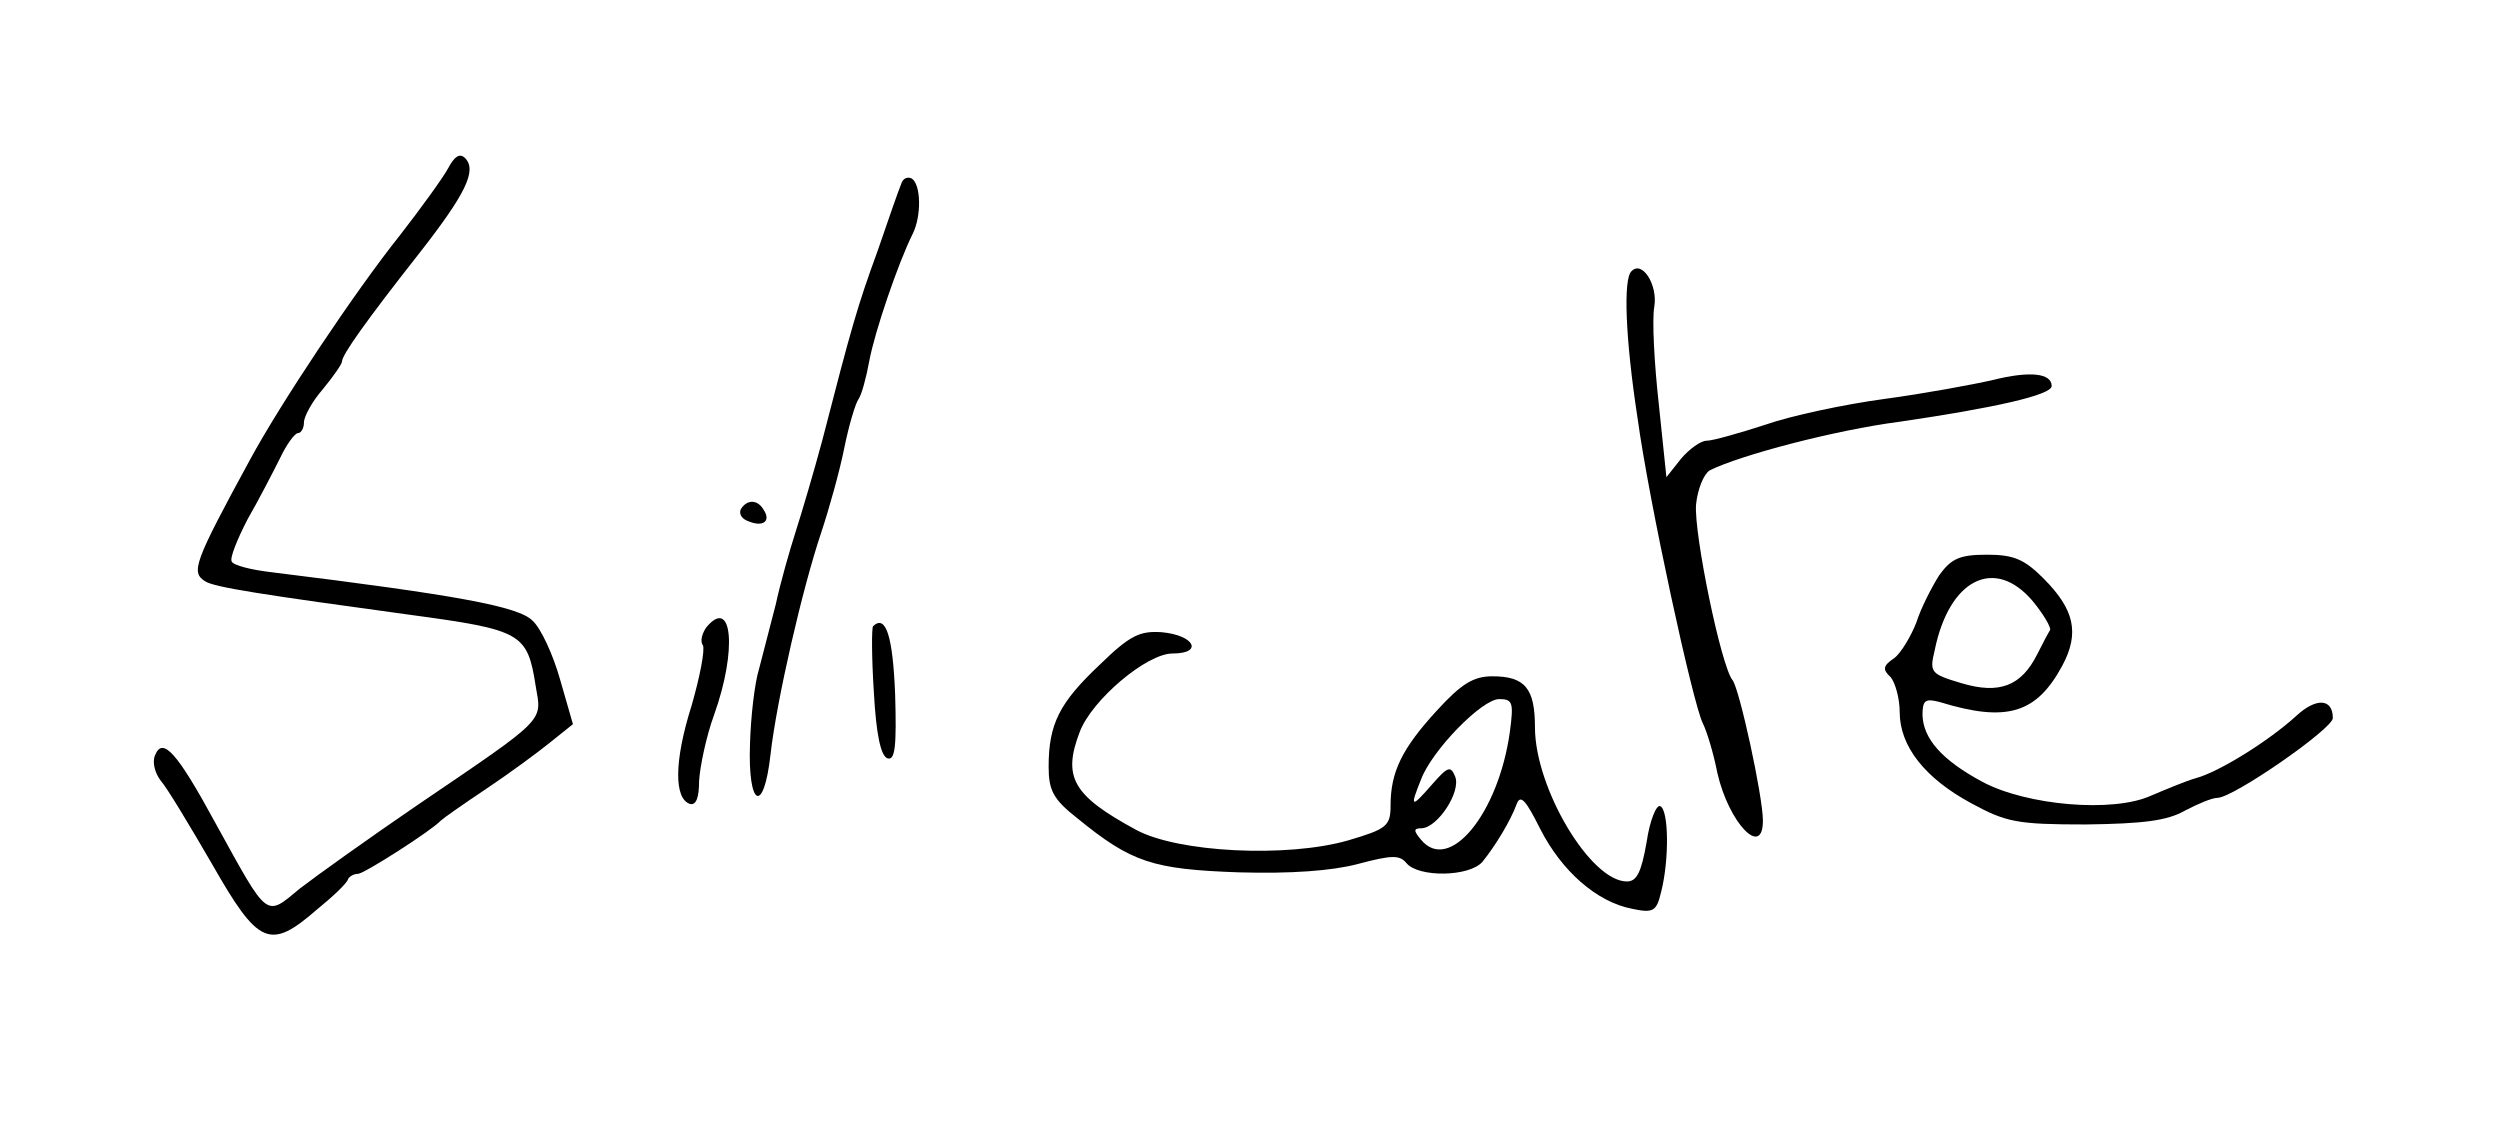 <?xml version="1.0" standalone="no"?>
<!DOCTYPE svg PUBLIC "-//W3C//DTD SVG 20010904//EN"
 "http://www.w3.org/TR/2001/REC-SVG-20010904/DTD/svg10.dtd">
<svg version="1.0" xmlns="http://www.w3.org/2000/svg"
 width="329pt" height="151pt" viewBox="0 0 329 151"
 preserveAspectRatio="xMidYMid meet">

<g transform="translate(0,151) scale(0.1,-0.1)"
fill="#000000" stroke="none">
<path d="M590 1289 c-7 -13 -36 -53 -64 -89 -59 -74 -157 -221 -197 -295 -74
-136 -78 -148 -59 -160 12 -8 79 -18 269 -44 148 -20 155 -24 166 -94 8 -47
16 -40 -155 -156 -63 -43 -133 -93 -155 -110 -46 -38 -41 -42 -111 85 -51 94
-70 115 -80 90 -4 -9 0 -24 8 -34 8 -9 38 -59 67 -109 61 -107 76 -114 138
-60 21 17 40 35 41 40 2 4 8 7 13 7 8 0 97 57 109 70 3 3 30 22 60 42 30 20
68 48 84 61 l30 24 -17 59 c-9 32 -25 67 -36 77 -18 19 -101 34 -344 64 -26 3
-50 9 -52 14 -3 4 7 29 21 56 15 26 34 63 43 81 8 17 19 32 23 32 4 0 8 6 8
14 0 8 11 28 25 44 14 17 25 33 25 36 0 9 32 54 102 143 61 78 76 109 60 125
-7 7 -14 2 -22 -13z"/>
<path d="M1186 1268 c-3 -7 -17 -47 -31 -88 -27 -74 -34 -99 -73 -250 -11 -41
-27 -95 -35 -120 -8 -25 -20 -67 -26 -95 -7 -27 -17 -66 -22 -85 -6 -19 -11
-64 -12 -99 -3 -83 18 -94 27 -14 8 71 42 219 67 293 10 30 24 80 30 110 6 30
15 60 19 65 4 6 10 28 14 50 7 38 38 129 57 167 12 24 11 65 -1 73 -6 3 -12 0
-14 -7z"/>
<path d="M2147 1153 c-11 -10 -8 -89 8 -193 15 -110 73 -377 86 -402 5 -10 14
-39 19 -65 15 -66 60 -113 60 -63 0 32 -31 174 -40 185 -15 18 -51 193 -48
231 2 20 10 40 18 45 40 20 165 53 250 64 123 18 200 35 200 47 0 17 -29 20
-77 8 -26 -6 -91 -18 -143 -25 -52 -7 -123 -22 -157 -34 -34 -11 -69 -21 -77
-21 -8 0 -23 -11 -34 -24 l-19 -24 -10 96 c-6 54 -9 111 -6 128 5 29 -16 62
-30 47z"/>
<path d="M975 840 c-3 -6 1 -13 10 -16 19 -8 30 0 20 15 -8 14 -22 14 -30 1z"/>
<path d="M2552 753 c-10 -16 -24 -43 -30 -62 -7 -18 -20 -40 -29 -47 -15 -10
-16 -15 -5 -25 6 -7 12 -28 12 -46 0 -45 33 -87 94 -120 46 -25 60 -28 151
-28 76 1 107 5 130 18 17 9 36 17 43 17 21 0 152 91 152 105 0 26 -22 27 -48
3 -36 -33 -102 -74 -132 -82 -14 -4 -40 -15 -59 -23 -50 -23 -164 -13 -222 18
-54 29 -78 57 -79 88 0 20 4 22 23 17 88 -27 127 -15 161 48 23 43 16 74 -25
115 -25 25 -39 31 -74 31 -36 0 -47 -5 -63 -27z m123 -34 c14 -17 24 -34 23
-38 -2 -3 -10 -18 -17 -32 -21 -42 -50 -53 -100 -38 -40 12 -42 14 -35 43 19
94 79 124 129 65z"/>
<path d="M930 685 c-6 -8 -9 -19 -5 -24 3 -6 -4 -42 -15 -80 -23 -73 -23 -122
-2 -129 8 -2 12 8 12 30 1 18 9 58 20 88 30 84 24 155 -10 115z"/>
<path d="M1149 686 c-2 -2 -2 -41 1 -87 3 -55 9 -84 18 -87 10 -3 12 16 10 84
-3 76 -12 106 -29 90z"/>
<path d="M1447 635 c-53 -50 -67 -78 -67 -134 0 -31 6 -43 38 -68 71 -58 99
-67 212 -71 69 -2 123 2 157 11 45 12 55 12 64 1 16 -19 83 -18 100 2 17 21
37 54 45 76 5 13 12 5 31 -33 28 -55 74 -96 121 -105 28 -6 32 -3 38 22 11 43
10 108 -1 113 -5 3 -14 -19 -18 -47 -7 -40 -13 -52 -26 -52 -48 0 -121 123
-121 203 0 51 -13 67 -56 67 -25 0 -41 -10 -73 -45 -46 -50 -61 -81 -61 -125
0 -27 -5 -31 -56 -46 -80 -23 -224 -16 -279 14 -83 45 -97 69 -74 129 16 42
88 103 122 103 41 0 29 24 -14 28 -29 2 -42 -4 -82 -43z m540 -88 c-15 -108
-80 -187 -117 -142 -10 12 -10 15 1 15 21 1 52 48 44 68 -6 15 -10 13 -31 -11
-27 -31 -29 -30 -14 7 14 38 80 106 103 106 18 0 19 -5 14 -43z"/>
</g>
</svg>
